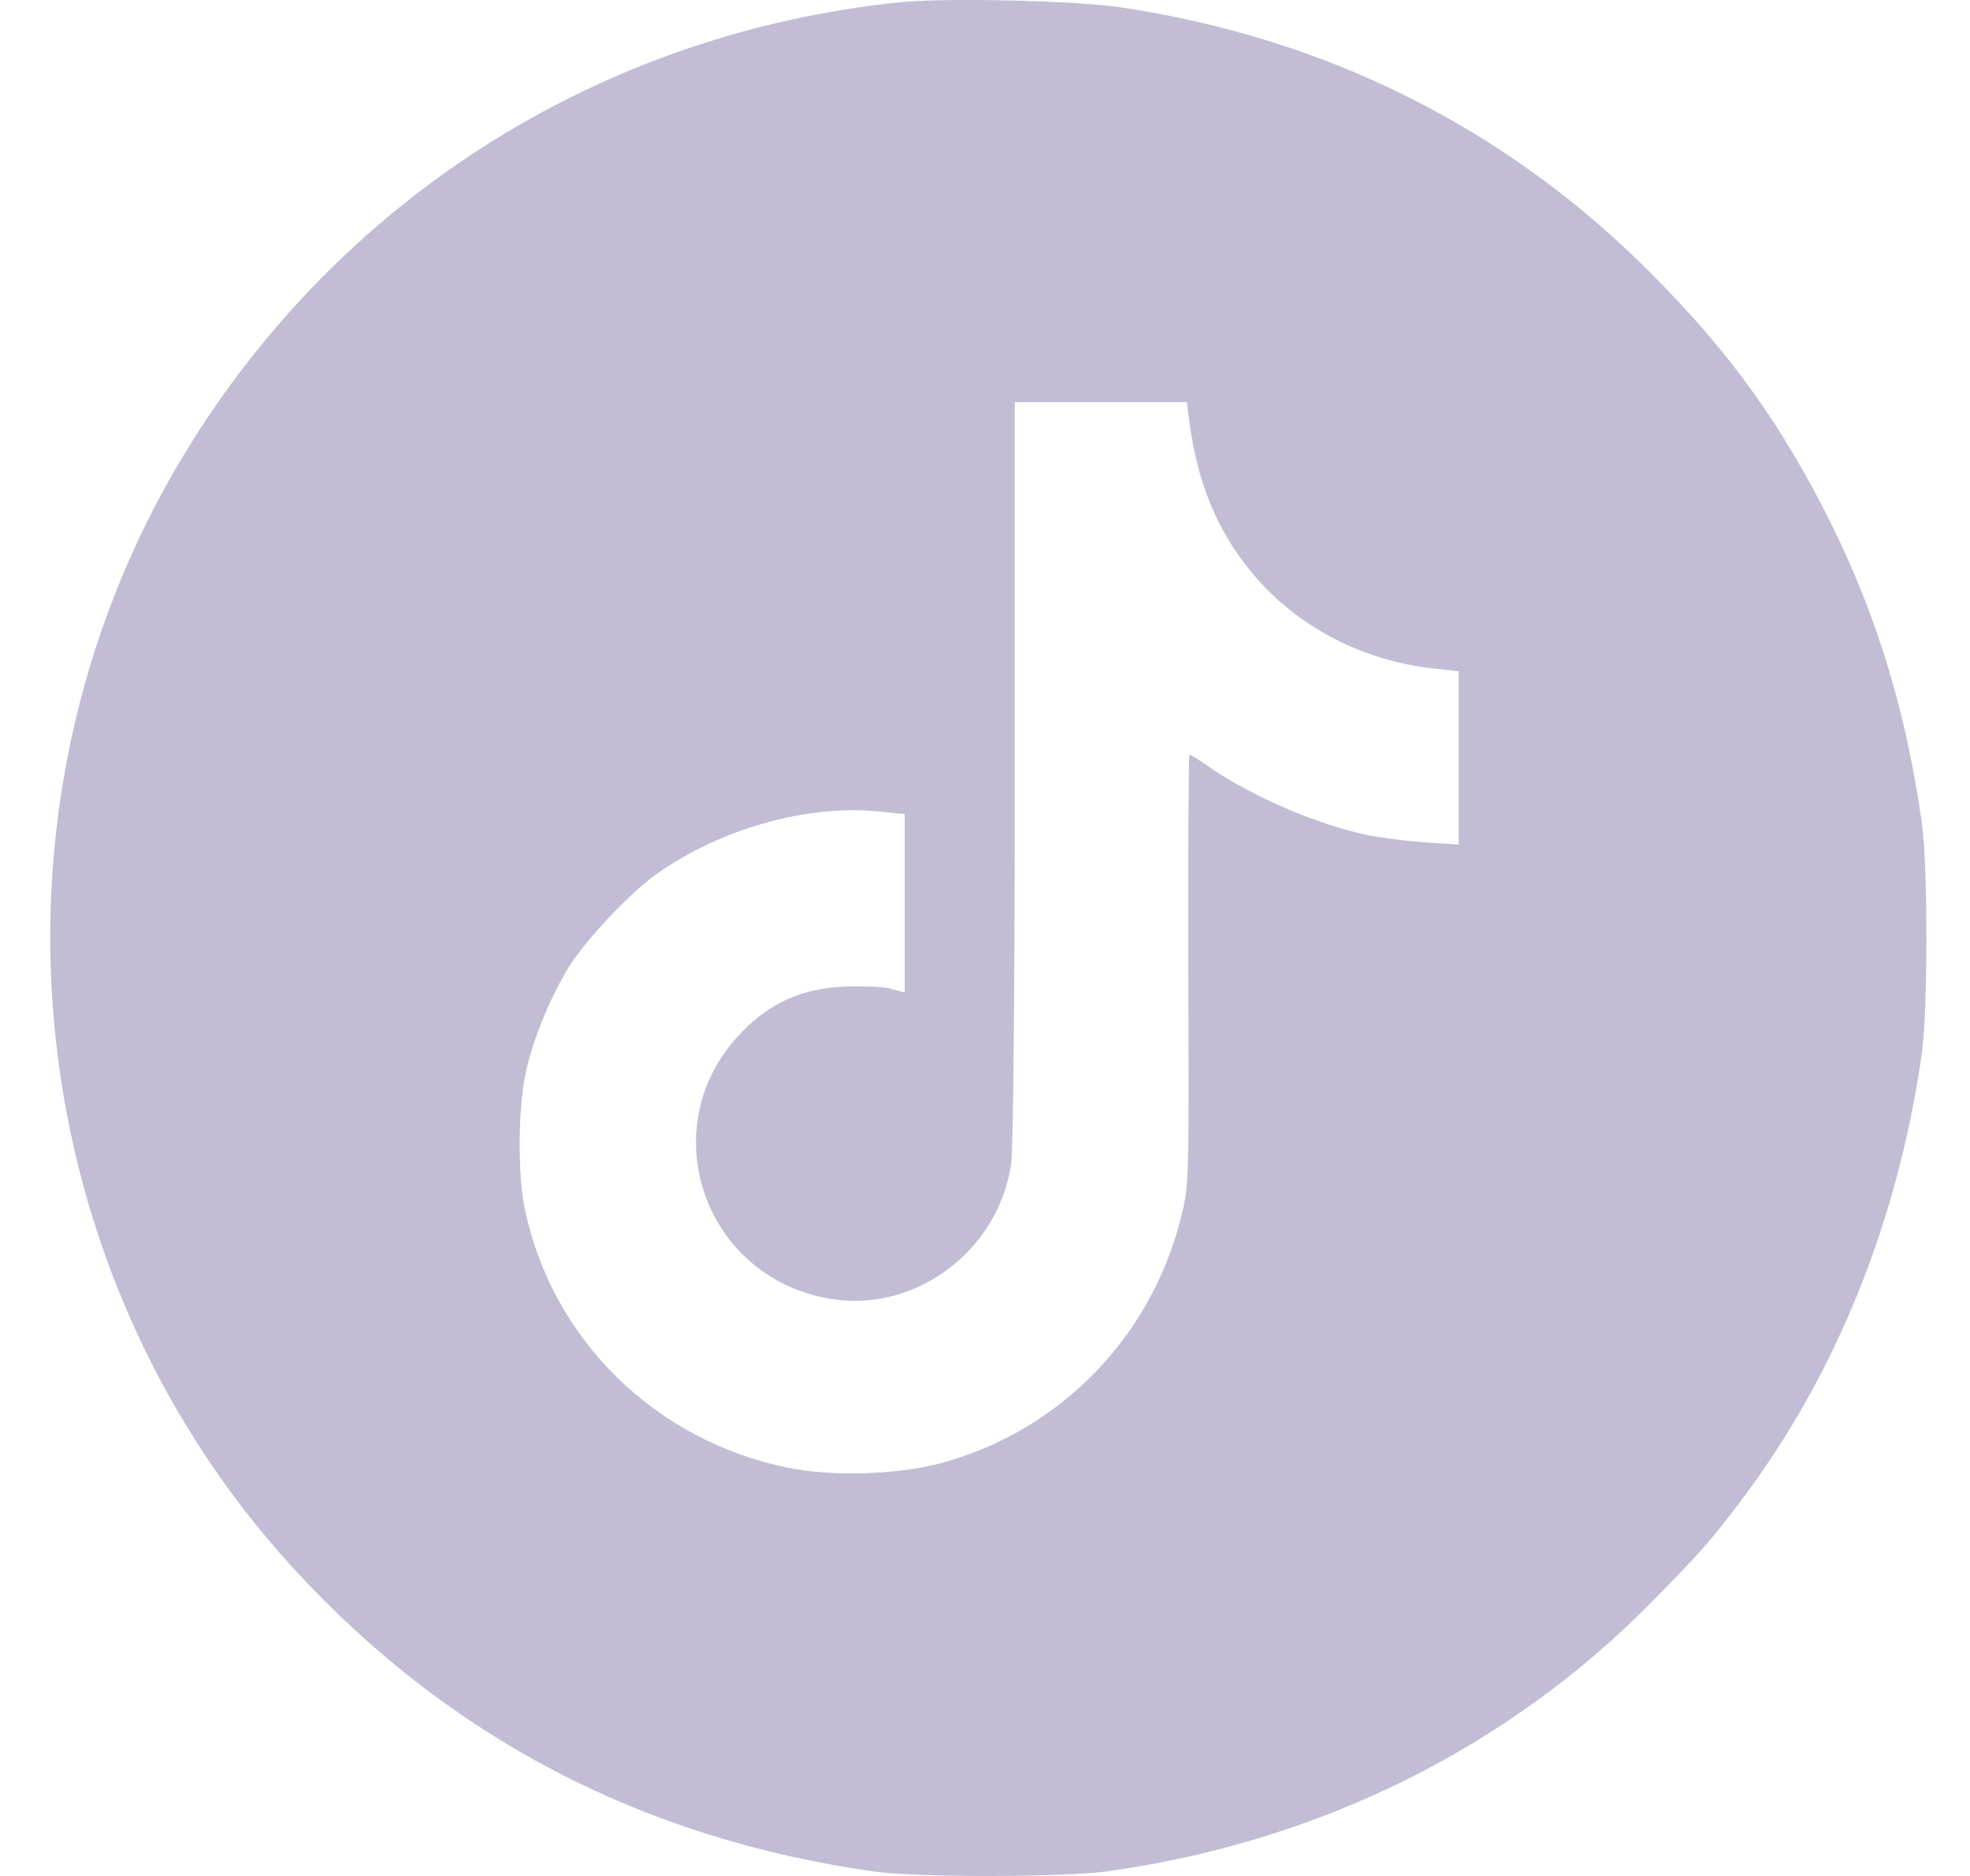 <svg width="21" height="20" viewBox="0 0 21 20" fill="none" xmlns="http://www.w3.org/2000/svg">
<path d="M9.585 0.025C6.456 0.35 3.715 2.053 2.048 4.706C-0.314 8.464 0.128 13.431 3.112 16.703C4.767 18.515 6.832 19.599 9.312 19.952C9.773 20.018 11.31 20.014 11.795 19.952C14.06 19.638 16.086 18.633 17.627 17.059C18.135 16.542 18.241 16.421 18.577 15.975C19.578 14.64 20.232 13.012 20.486 11.235C20.552 10.773 20.552 9.231 20.486 8.769C20.318 7.583 20.009 6.573 19.52 5.583C18.996 4.534 18.464 3.787 17.631 2.945C16.086 1.379 14.154 0.405 11.932 0.076C11.451 0.006 10.062 -0.026 9.585 0.025ZM12.675 4.471C12.761 5.141 12.972 5.654 13.34 6.1C13.817 6.679 14.529 7.051 15.303 7.129L15.55 7.157V8.08V9.004L15.182 8.98C14.979 8.965 14.713 8.93 14.592 8.906C14.06 8.796 13.379 8.507 12.921 8.198C12.8 8.112 12.691 8.045 12.679 8.045C12.671 8.045 12.663 9.078 12.667 10.342C12.675 12.62 12.675 12.648 12.585 12.996C12.261 14.272 11.283 15.266 10.015 15.603C9.546 15.724 8.866 15.744 8.392 15.646C6.98 15.357 5.885 14.276 5.596 12.895C5.518 12.534 5.522 11.838 5.6 11.458C5.666 11.125 5.85 10.664 6.053 10.327C6.226 10.041 6.703 9.528 7 9.317C7.681 8.836 8.607 8.573 9.37 8.652L9.644 8.679V9.63V10.581L9.499 10.542C9.417 10.519 9.194 10.511 8.999 10.519C8.553 10.538 8.216 10.687 7.911 11C6.937 11.99 7.489 13.634 8.87 13.85C9.769 13.99 10.645 13.329 10.778 12.409C10.802 12.245 10.817 10.589 10.817 8.209V4.287H11.732H12.652L12.675 4.471Z" fill="#C2BCD5"/>
</svg>
